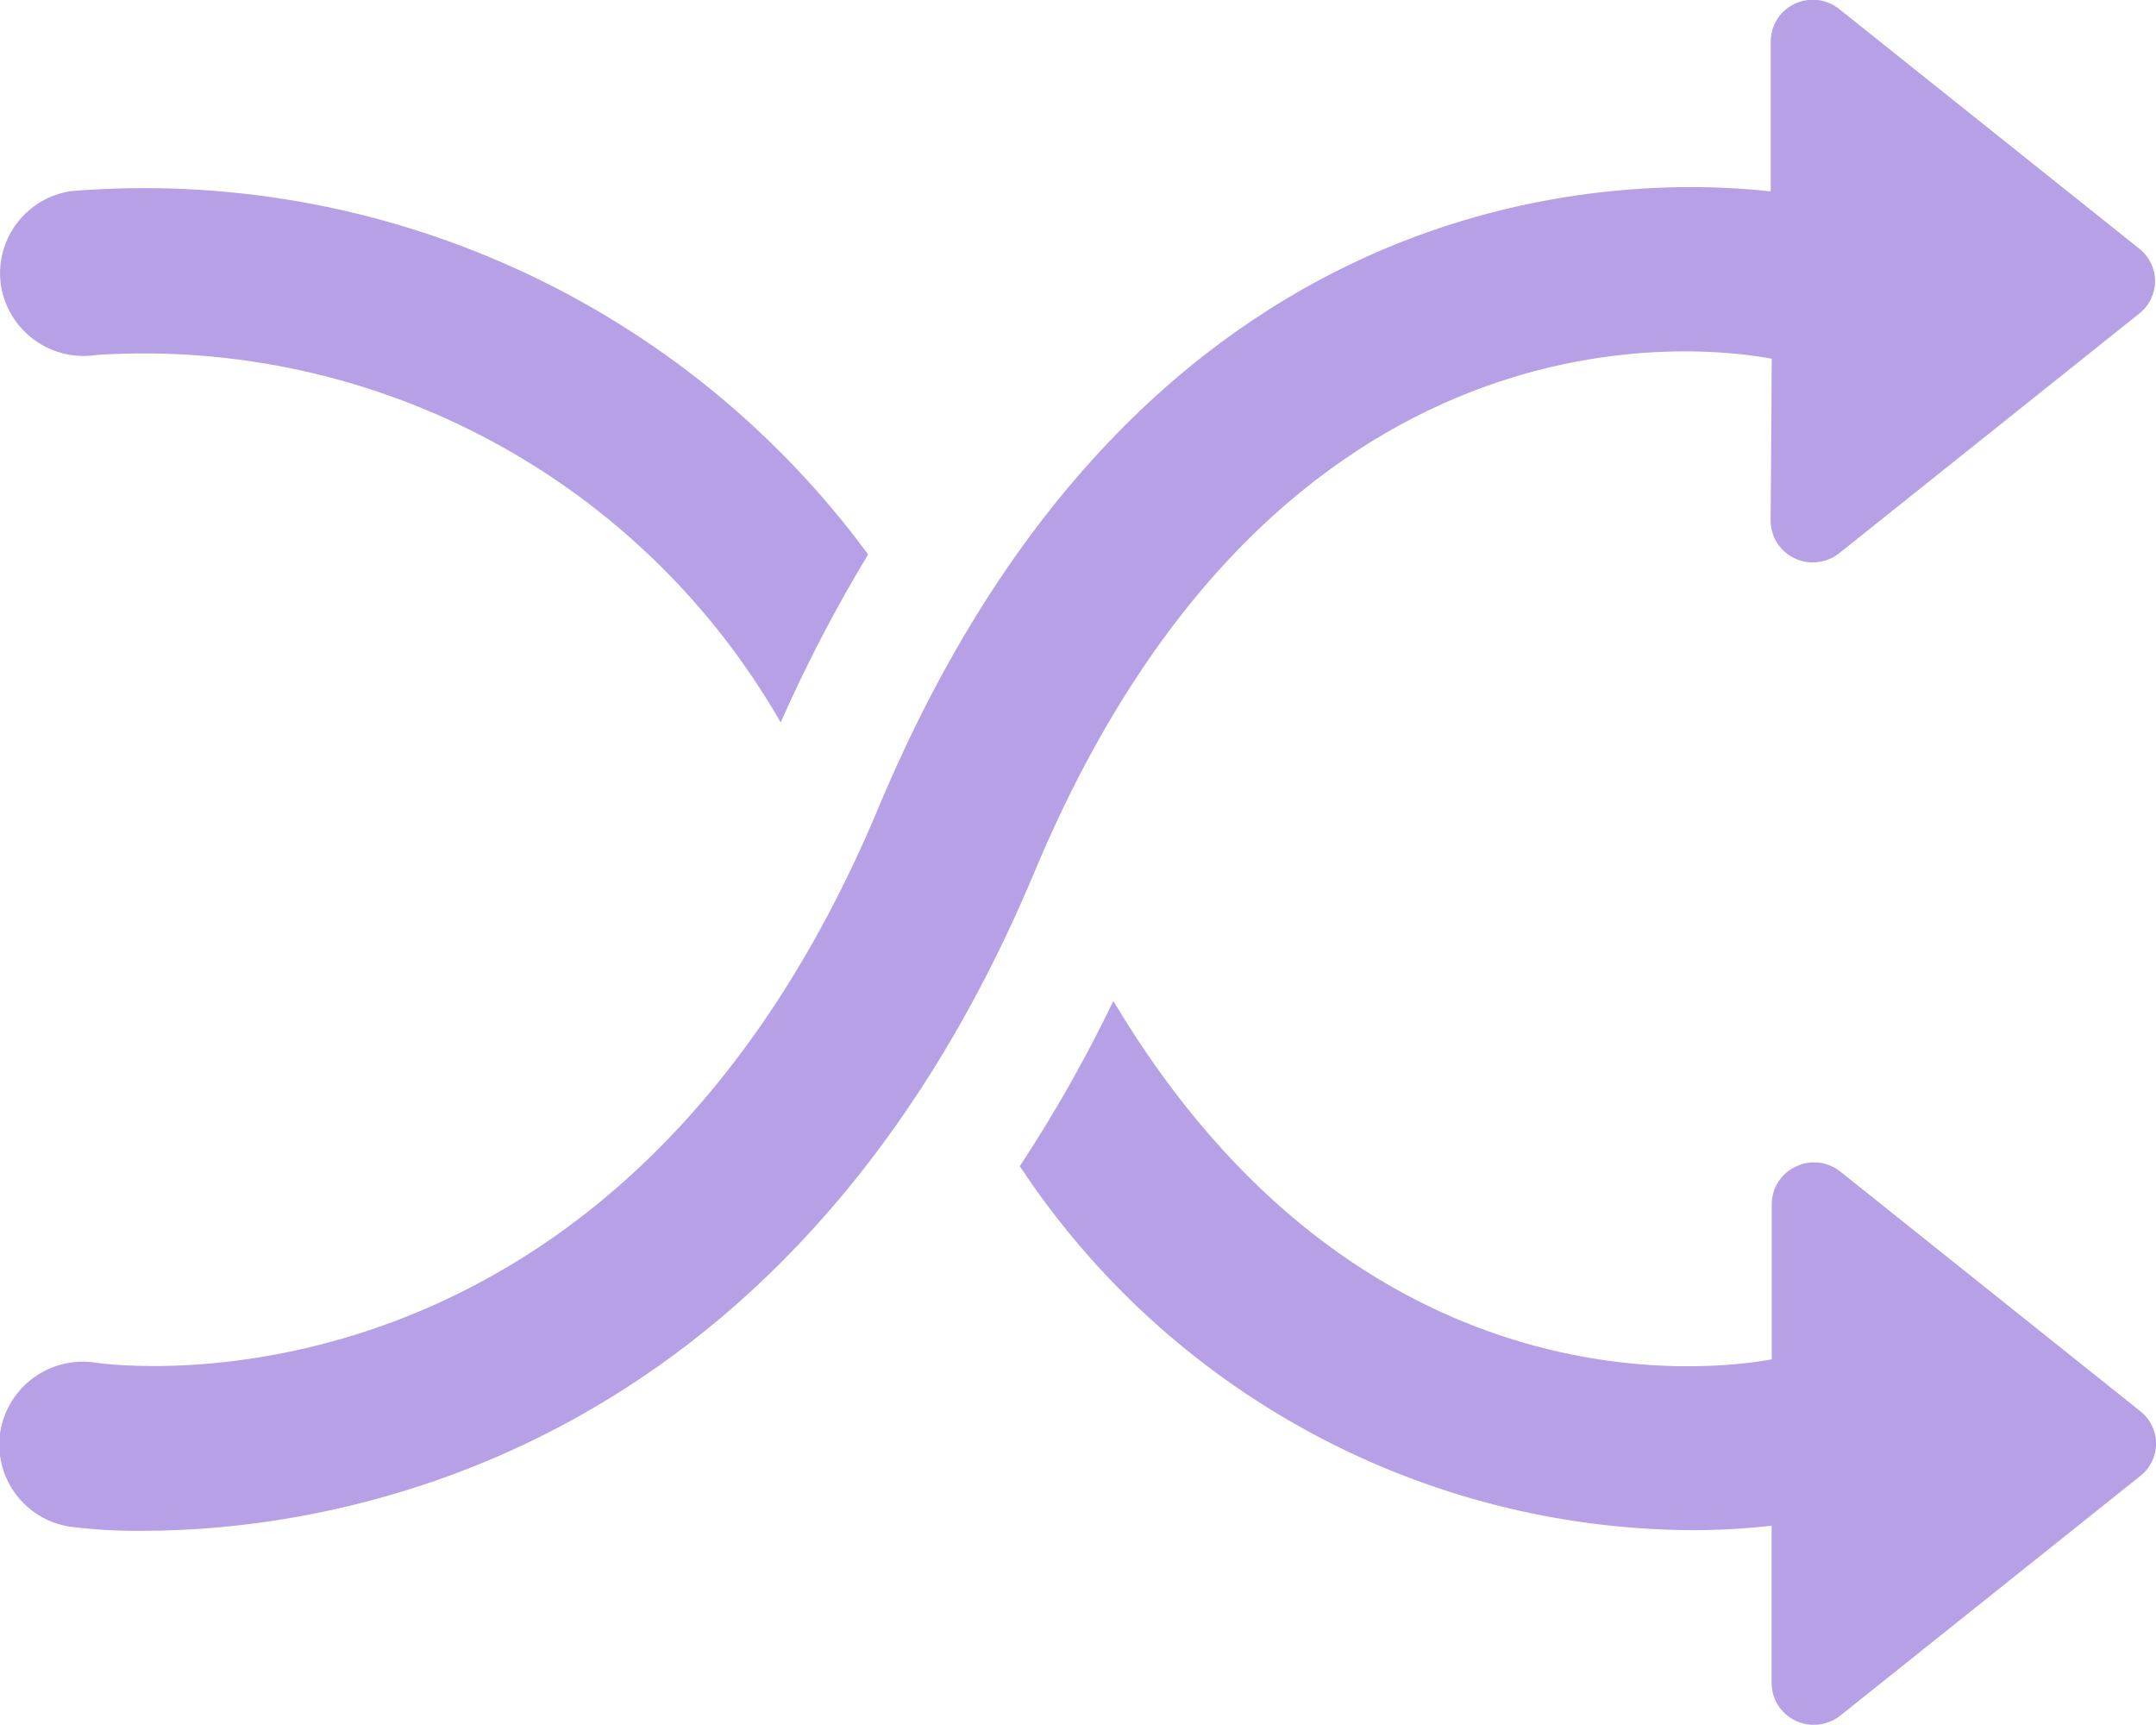<svg xmlns="http://www.w3.org/2000/svg" xmlns:xlink="http://www.w3.org/1999/xlink" width="23.695" height="18.956" viewBox="0 0 23.695 18.956">
  <defs>
    <clipPath id="clip-path">
      <path id="Tracé_347" data-name="Tracé 347" d="M20.224-61.127l3.3,2.636a.453.453,0,0,1,.172.354.454.454,0,0,1-.172.355l-3.3,2.636a.465.465,0,0,1-.29.1.46.46,0,0,1-.2-.045.456.456,0,0,1-.263-.411v-1.732a7.55,7.55,0,0,1-.872.049,8.9,8.9,0,0,1-7.391-4A15.647,15.647,0,0,0,12.236-63c2.715,4.549,6.583,4.058,7.236,3.938v-1.707a.456.456,0,0,1,.263-.411A.462.462,0,0,1,20.224-61.127Zm-.752-8.931c-.692-.131-5.416-.778-8.1,5.634-2.751,6.575-7.838,7.246-9.8,7.246a5.8,5.8,0,0,1-.8-.045.913.913,0,0,1-.769-1.043.919.919,0,0,1,1.052-.759c.23.033,5.737.753,8.6-6.1,2.9-6.927,8.131-6.958,9.806-6.772v-1.65a.456.456,0,0,1,.263-.411.462.462,0,0,1,.489.057l3.3,2.635a.456.456,0,0,1,.172.355.456.456,0,0,1-.172.355l-3.3,2.636a.465.465,0,0,1-.29.1.46.46,0,0,1-.2-.045.456.456,0,0,1-.263-.411ZM1.067-70.1a.921.921,0,0,1-1.056-.758A.914.914,0,0,1,.78-71.9a9.875,9.875,0,0,1,8.761,3.993,16.2,16.2,0,0,0-.961,1.846A8.07,8.07,0,0,0,1.067-70.1Z" transform="translate(0)" fill="#b6a1e6" clip-rule="evenodd"/>
    </clipPath>
    <clipPath id="clip-path-2">
      <path id="Tracé_346" data-name="Tracé 346" d="M-80-345.891H427.745V-1249H-80Z" transform="translate(80 1249)" fill="#b6a1e6"/>
    </clipPath>
  </defs>
  <g id="Groupe_518" data-name="Groupe 518" transform="translate(0 74)" clip-path="url(#clip-path)">
    <g id="Groupe_517" data-name="Groupe 517" transform="translate(-54.159 -869.467)" clip-path="url(#clip-path-2)">
      <path id="Tracé_345" data-name="Tracé 345" d="M-5-79H25.465v25.726H-5Z" transform="translate(55.774 871.082)" fill="#b6a1e6"/>
    </g>
  </g>
</svg>
